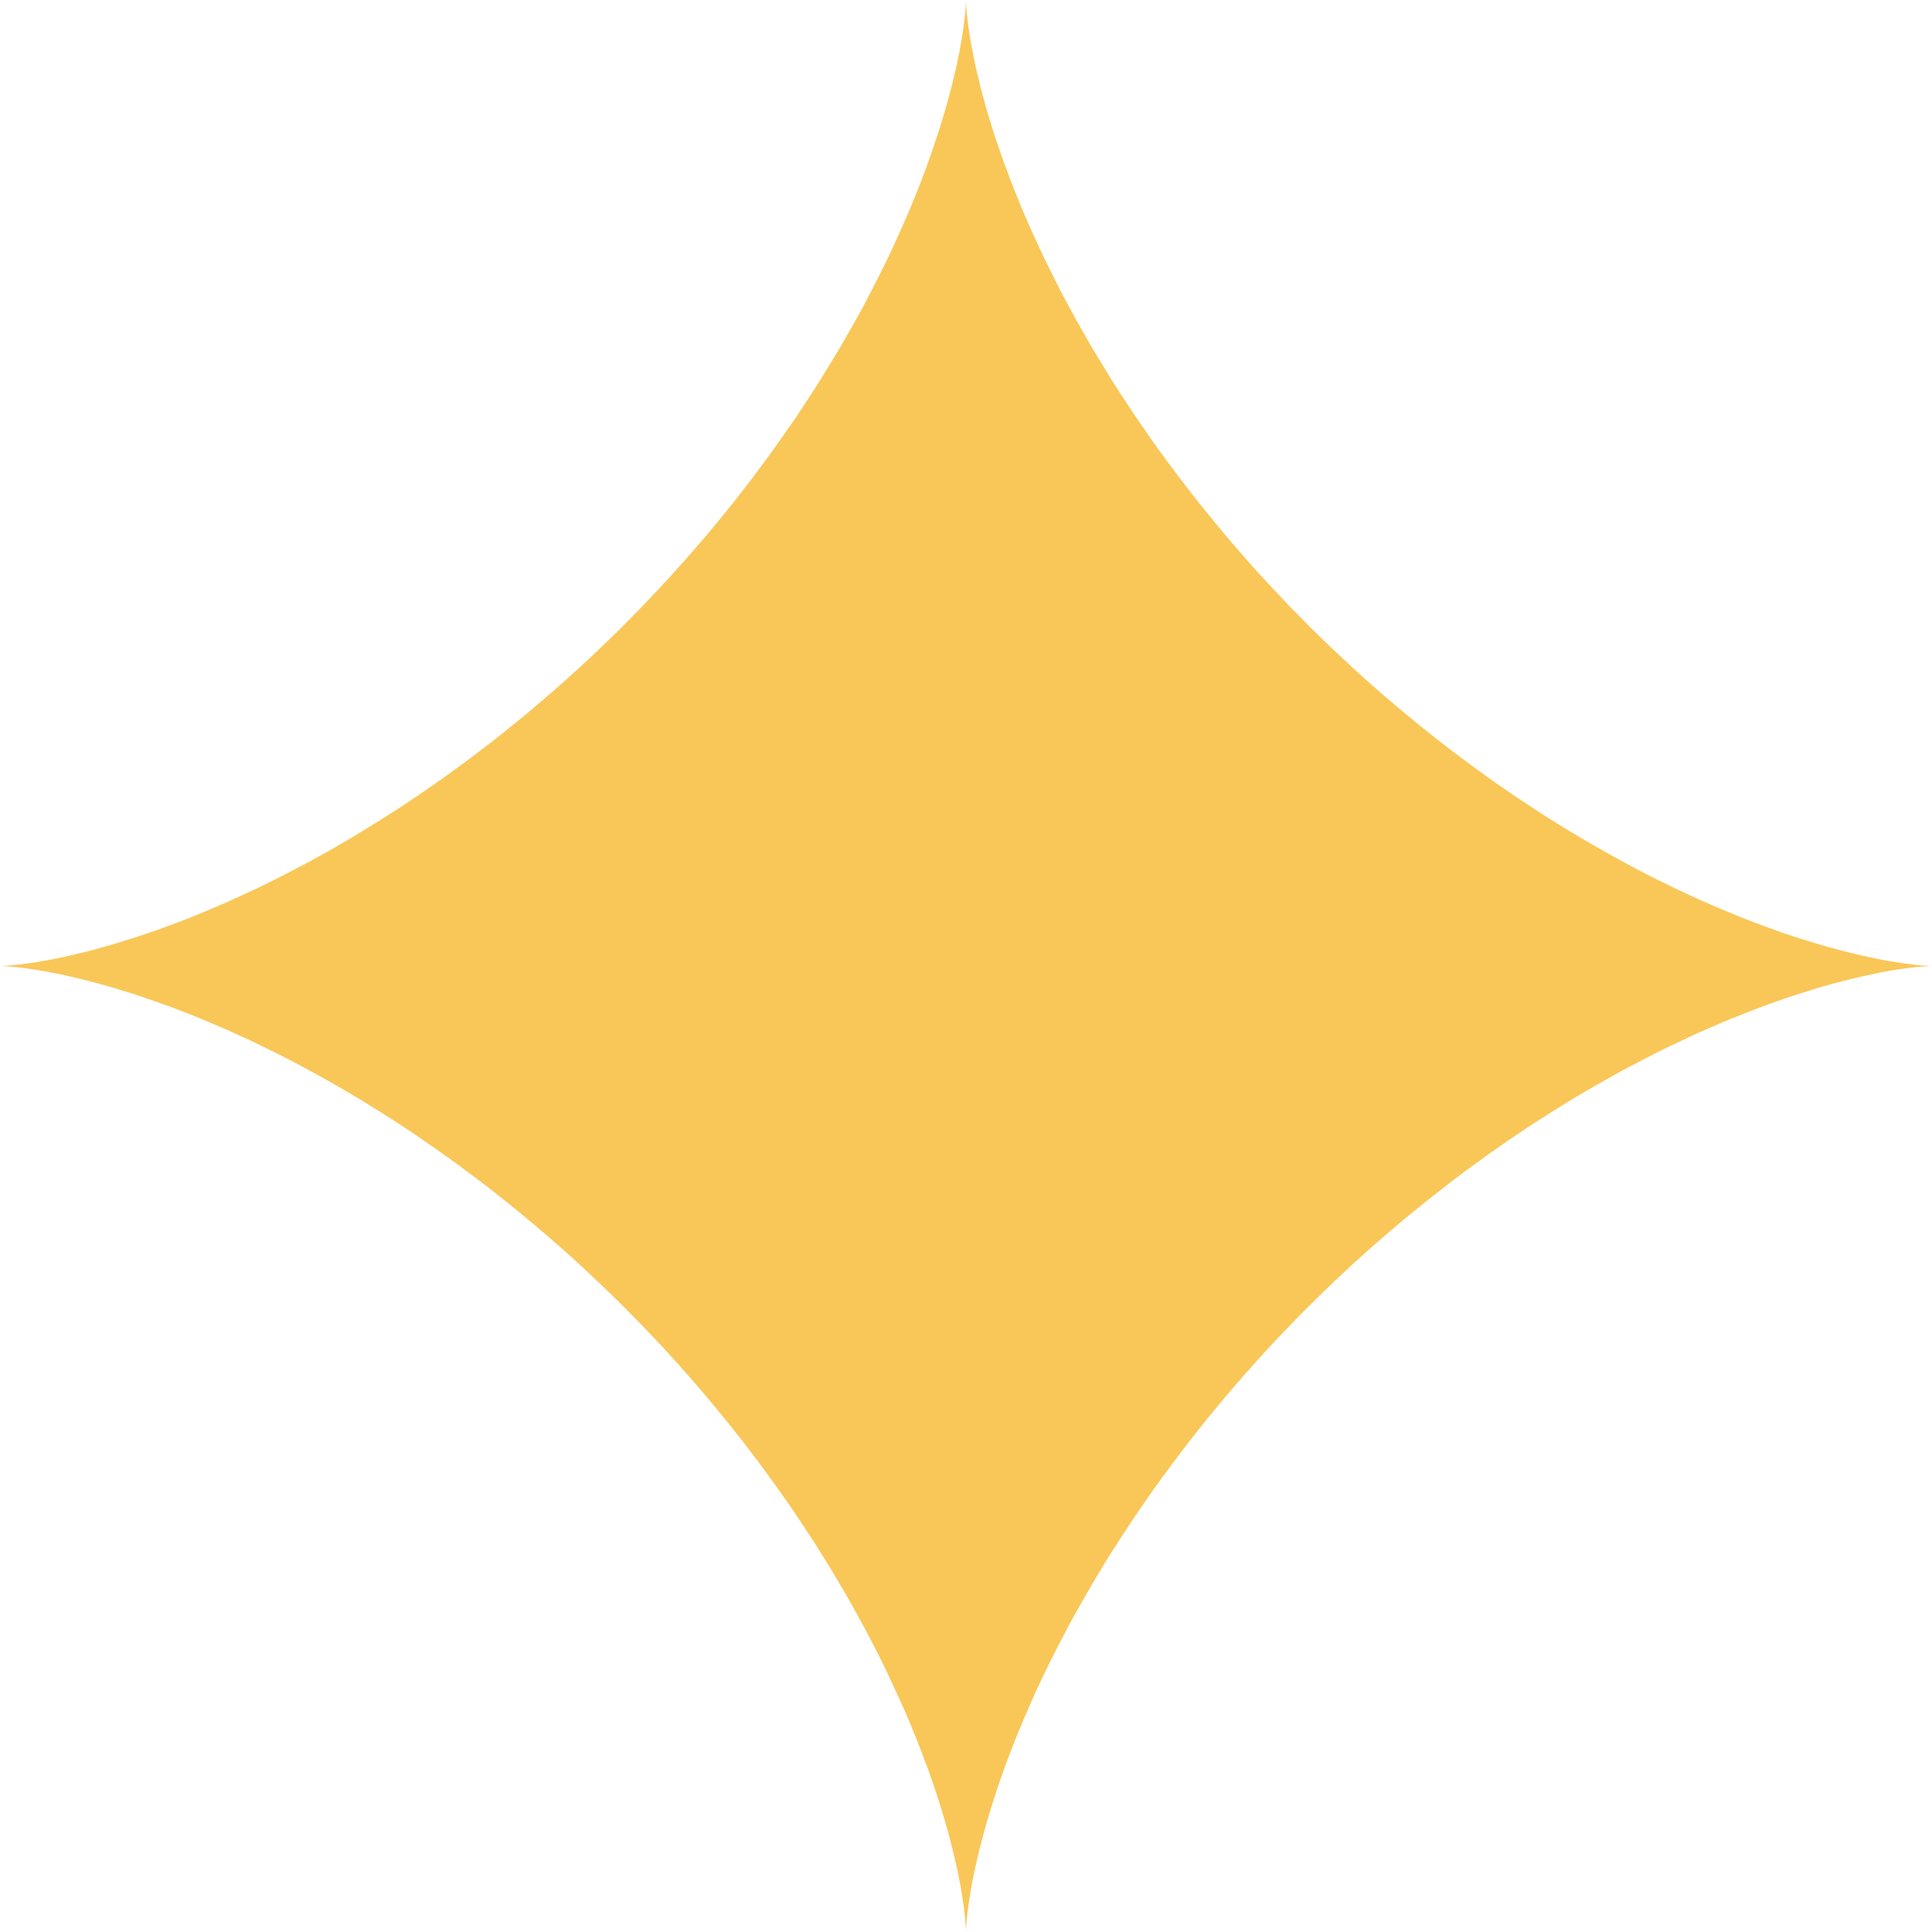 <svg width="15" height="15" viewBox="0 0 15 15" fill="none" xmlns="http://www.w3.org/2000/svg">
<path fill-rule="evenodd" clip-rule="evenodd" d="M15 7.5L14.999 7.5L14.995 7.5L14.99 7.5L14.982 7.5L14.972 7.501L14.96 7.502L14.945 7.503L14.928 7.504L14.909 7.505L14.888 7.507L14.865 7.51L14.839 7.513L14.812 7.516L14.782 7.52L14.75 7.525L14.716 7.53L14.68 7.536L14.642 7.543L14.602 7.55L14.56 7.559L14.517 7.568L14.471 7.578L14.423 7.589L14.373 7.601L14.322 7.614L14.269 7.627L14.214 7.642L14.157 7.658L14.099 7.675L14.039 7.694L13.978 7.713L13.915 7.733L13.85 7.755L13.784 7.778L13.717 7.802L13.648 7.828L13.578 7.855L13.507 7.883L13.434 7.912L13.36 7.943L13.286 7.975L13.21 8.008L13.133 8.043L13.055 8.08L12.976 8.117L12.896 8.156L12.815 8.197L12.734 8.239L12.652 8.282L12.569 8.326L12.486 8.373L12.402 8.42L12.317 8.469L12.232 8.519L12.147 8.571L12.062 8.624L11.976 8.679L11.889 8.734L11.803 8.792L11.716 8.85L11.63 8.91L11.543 8.971L11.457 9.034L11.37 9.097L11.284 9.162L11.198 9.229L11.112 9.296L11.026 9.365L10.941 9.434L10.856 9.505L10.771 9.577L10.687 9.65L10.603 9.724L10.52 9.799L10.438 9.875L10.356 9.952L10.275 10.03L10.195 10.109L10.115 10.188L10.036 10.269L9.958 10.35L9.881 10.431L9.805 10.514L9.73 10.597L9.656 10.68L9.583 10.764L9.511 10.849L9.44 10.934L9.37 11.019L9.301 11.105L9.234 11.191L9.168 11.277L9.103 11.363L9.039 11.45L8.976 11.536L8.915 11.623L8.855 11.71L8.796 11.796L8.739 11.883L8.683 11.969L8.628 12.055L8.575 12.14L8.523 12.226L8.473 12.31L8.424 12.395L8.376 12.479L8.33 12.562L8.285 12.645L8.242 12.727L8.2 12.809L8.159 12.889L8.12 12.969L8.082 13.048L8.046 13.126L8.011 13.203L7.978 13.28L7.945 13.354L7.915 13.428L7.885 13.501L7.857 13.572L7.83 13.643L7.804 13.711L7.78 13.779L7.757 13.845L7.735 13.91L7.715 13.973L7.695 14.034L7.677 14.095L7.66 14.153L7.644 14.21L7.629 14.265L7.615 14.318L7.602 14.369L7.59 14.419L7.579 14.467L7.569 14.513L7.559 14.557L7.551 14.599L7.544 14.639L7.537 14.677L7.531 14.713L7.525 14.748L7.521 14.78L7.517 14.809L7.513 14.837L7.51 14.863L7.508 14.886L7.506 14.908L7.504 14.927L7.503 14.944L7.502 14.959L7.501 14.971L7.5 14.981L7.5 14.989L7.5 14.995L7.5 14.999L7.5 15L7.5 14.999L7.5 14.996L7.5 14.99L7.5 14.983L7.499 14.973L7.498 14.961L7.498 14.946L7.496 14.93L7.495 14.911L7.493 14.89L7.49 14.867L7.487 14.841L7.484 14.814L7.48 14.784L7.475 14.753L7.47 14.719L7.464 14.683L7.458 14.645L7.45 14.606L7.442 14.564L7.433 14.52L7.423 14.474L7.412 14.427L7.4 14.377L7.387 14.326L7.374 14.273L7.359 14.219L7.343 14.162L7.326 14.104L7.308 14.044L7.289 13.983L7.268 13.92L7.247 13.855L7.224 13.79L7.2 13.722L7.174 13.654L7.148 13.584L7.12 13.512L7.09 13.44L7.06 13.366L7.028 13.291L6.994 13.216L6.959 13.139L6.923 13.061L6.886 12.982L6.847 12.902L6.807 12.822L6.765 12.74L6.722 12.658L6.677 12.576L6.631 12.492L6.584 12.408L6.535 12.324L6.485 12.239L6.433 12.154L6.38 12.068L6.326 11.982L6.27 11.896L6.213 11.81L6.155 11.723L6.095 11.637L6.034 11.55L5.971 11.464L5.908 11.377L5.843 11.291L5.777 11.204L5.709 11.118L5.641 11.033L5.571 10.947L5.5 10.862L5.429 10.778L5.356 10.694L5.282 10.61L5.207 10.527L5.131 10.444L5.054 10.363L4.976 10.281L4.897 10.201L4.818 10.121L4.738 10.043L4.657 9.965L4.575 9.888L4.493 9.811L4.41 9.736L4.326 9.662L4.242 9.589L4.158 9.517L4.073 9.446L3.988 9.376L3.902 9.307L3.816 9.239L3.73 9.173L3.643 9.108L3.557 9.044L3.47 8.981L3.384 8.92L3.297 8.86L3.211 8.801L3.124 8.743L3.038 8.687L2.952 8.633L2.866 8.579L2.781 8.527L2.696 8.477L2.612 8.428L2.528 8.38L2.444 8.334L2.361 8.289L2.279 8.245L2.198 8.203L2.117 8.163L2.037 8.123L1.958 8.085L1.88 8.049L1.803 8.014L1.726 7.98L1.651 7.948L1.577 7.917L1.505 7.887L1.433 7.859L1.363 7.832L1.294 7.806L1.226 7.782L1.16 7.759L1.095 7.737L1.032 7.716L0.97 7.697L0.91 7.678L0.852 7.661L0.795 7.645L0.74 7.63L0.686 7.616L0.635 7.603L0.585 7.591L0.537 7.58L0.491 7.569L0.446 7.56L0.404 7.552L0.364 7.544L0.326 7.537L0.289 7.531L0.255 7.526L0.223 7.521L0.193 7.517L0.165 7.513L0.139 7.51L0.115 7.508L0.094 7.506L0.075 7.504L0.057 7.503L0.043 7.502L0.03 7.501L0.019 7.501L0.011 7.5L0.005 7.5L0.001 7.5L0 7.5L0.001 7.5L0.004 7.5L0.009 7.5L0.017 7.5L0.026 7.499L0.038 7.498L0.052 7.498L0.069 7.496L0.088 7.495L0.108 7.493L0.131 7.49L0.156 7.488L0.184 7.484L0.213 7.48L0.245 7.476L0.278 7.471L0.314 7.465L0.351 7.458L0.391 7.451L0.433 7.443L0.476 7.434L0.522 7.424L0.569 7.413L0.619 7.401L0.67 7.389L0.722 7.375L0.777 7.36L0.833 7.344L0.891 7.327L0.951 7.309L1.012 7.29L1.075 7.27L1.139 7.248L1.205 7.226L1.272 7.202L1.341 7.176L1.411 7.15L1.482 7.122L1.554 7.093L1.628 7.062L1.702 7.03L1.778 6.997L1.855 6.962L1.933 6.926L2.012 6.889L2.091 6.85L2.172 6.81L2.253 6.768L2.335 6.725L2.418 6.681L2.501 6.635L2.585 6.588L2.669 6.539L2.754 6.489L2.839 6.437L2.925 6.384L3.011 6.33L3.097 6.275L3.183 6.218L3.27 6.159L3.356 6.1L3.443 6.039L3.529 5.976L3.616 5.913L3.702 5.848L3.789 5.782L3.875 5.715L3.96 5.646L4.046 5.577L4.131 5.506L4.215 5.434L4.3 5.361L4.383 5.288L4.466 5.213L4.549 5.137L4.631 5.06L4.712 4.982L4.793 4.904L4.872 4.824L4.951 4.744L5.029 4.663L5.106 4.582L5.183 4.499L5.258 4.416L5.332 4.333L5.405 4.249L5.478 4.165L5.549 4.08L5.619 3.994L5.688 3.909L5.755 3.823L5.822 3.737L5.887 3.65L5.951 3.564L6.014 3.477L6.075 3.391L6.136 3.304L6.195 3.218L6.252 3.131L6.308 3.045L6.363 2.959L6.416 2.873L6.468 2.788L6.519 2.703L6.568 2.618L6.616 2.534L6.663 2.451L6.708 2.368L6.751 2.286L6.793 2.204L6.834 2.123L6.874 2.043L6.912 1.964L6.948 1.886L6.983 1.809L7.017 1.732L7.05 1.657L7.081 1.583L7.11 1.51L7.139 1.439L7.166 1.368L7.192 1.299L7.216 1.232L7.239 1.165L7.261 1.1L7.282 1.037L7.302 0.975L7.32 0.915L7.338 0.856L7.354 0.799L7.369 0.744L7.383 0.69L7.396 0.639L7.408 0.589L7.42 0.541L7.43 0.494L7.439 0.45L7.448 0.407L7.455 0.367L7.462 0.329L7.468 0.292L7.474 0.258L7.479 0.225L7.483 0.195L7.486 0.167L7.489 0.141L7.492 0.117L7.494 0.095L7.496 0.076L7.497 0.059L7.498 0.044L7.499 0.031L7.499 0.02L7.5 0.012L7.5 0.006L7.5 0.002L7.5 0L7.5 0.001L7.5 0.003L7.5 0.009L7.5 0.016L7.501 0.025L7.501 0.037L7.502 0.051L7.503 0.067L7.505 0.086L7.507 0.107L7.509 0.129L7.512 0.154L7.515 0.181L7.519 0.211L7.524 0.242L7.529 0.275L7.535 0.311L7.541 0.348L7.549 0.388L7.557 0.429L7.566 0.473L7.575 0.518L7.586 0.565L7.598 0.615L7.61 0.665L7.624 0.718L7.639 0.773L7.654 0.829L7.671 0.887L7.689 0.946L7.708 1.007L7.728 1.07L7.75 1.134L7.773 1.2L7.796 1.267L7.822 1.335L7.848 1.405L7.876 1.476L7.905 1.548L7.935 1.622L7.967 1.696L8 1.772L8.035 1.849L8.071 1.927L8.108 2.005L8.147 2.085L8.187 2.165L8.228 2.247L8.271 2.328L8.316 2.411L8.361 2.494L8.409 2.578L8.457 2.662L8.507 2.747L8.559 2.832L8.611 2.918L8.665 3.004L8.721 3.09L8.778 3.176L8.836 3.263L8.896 3.349L8.956 3.436L9.019 3.523L9.082 3.609L9.147 3.695L9.213 3.782L9.28 3.868L9.348 3.953L9.418 4.039L9.488 4.124L9.56 4.209L9.633 4.293L9.706 4.377L9.781 4.46L9.857 4.542L9.934 4.624L10.011 4.706L10.09 4.786L10.169 4.866L10.249 4.945L10.33 5.023L10.412 5.1L10.494 5.177L10.577 5.252L10.66 5.326L10.744 5.4L10.829 5.472L10.914 5.543L10.999 5.613L11.084 5.682L11.17 5.75L11.256 5.817L11.343 5.882L11.429 5.946L11.516 6.009L11.602 6.071L11.689 6.131L11.775 6.19L11.862 6.247L11.948 6.304L12.034 6.359L12.12 6.412L12.205 6.464L12.29 6.515L12.375 6.564L12.459 6.612L12.543 6.659L12.626 6.704L12.708 6.748L12.789 6.79L12.87 6.831L12.95 6.87L13.03 6.909L13.108 6.945L13.185 6.981L13.261 7.014L13.337 7.047L13.411 7.078L13.484 7.108L13.556 7.137L13.626 7.164L13.695 7.19L13.763 7.214L13.829 7.238L13.894 7.26L13.958 7.281L14.02 7.3L14.08 7.319L14.139 7.336L14.196 7.353L14.252 7.368L14.305 7.382L14.357 7.395L14.407 7.407L14.456 7.419L14.502 7.429L14.547 7.438L14.589 7.447L14.63 7.455L14.668 7.462L14.705 7.468L14.74 7.473L14.772 7.478L14.803 7.482L14.831 7.486L14.857 7.489L14.881 7.492L14.903 7.494L14.922 7.496L14.94 7.497L14.955 7.498L14.968 7.499L14.979 7.499L14.988 7.5L14.994 7.5L14.998 7.5L15 7.5L15 7.5Z" fill="#F9C758"/>
</svg>
